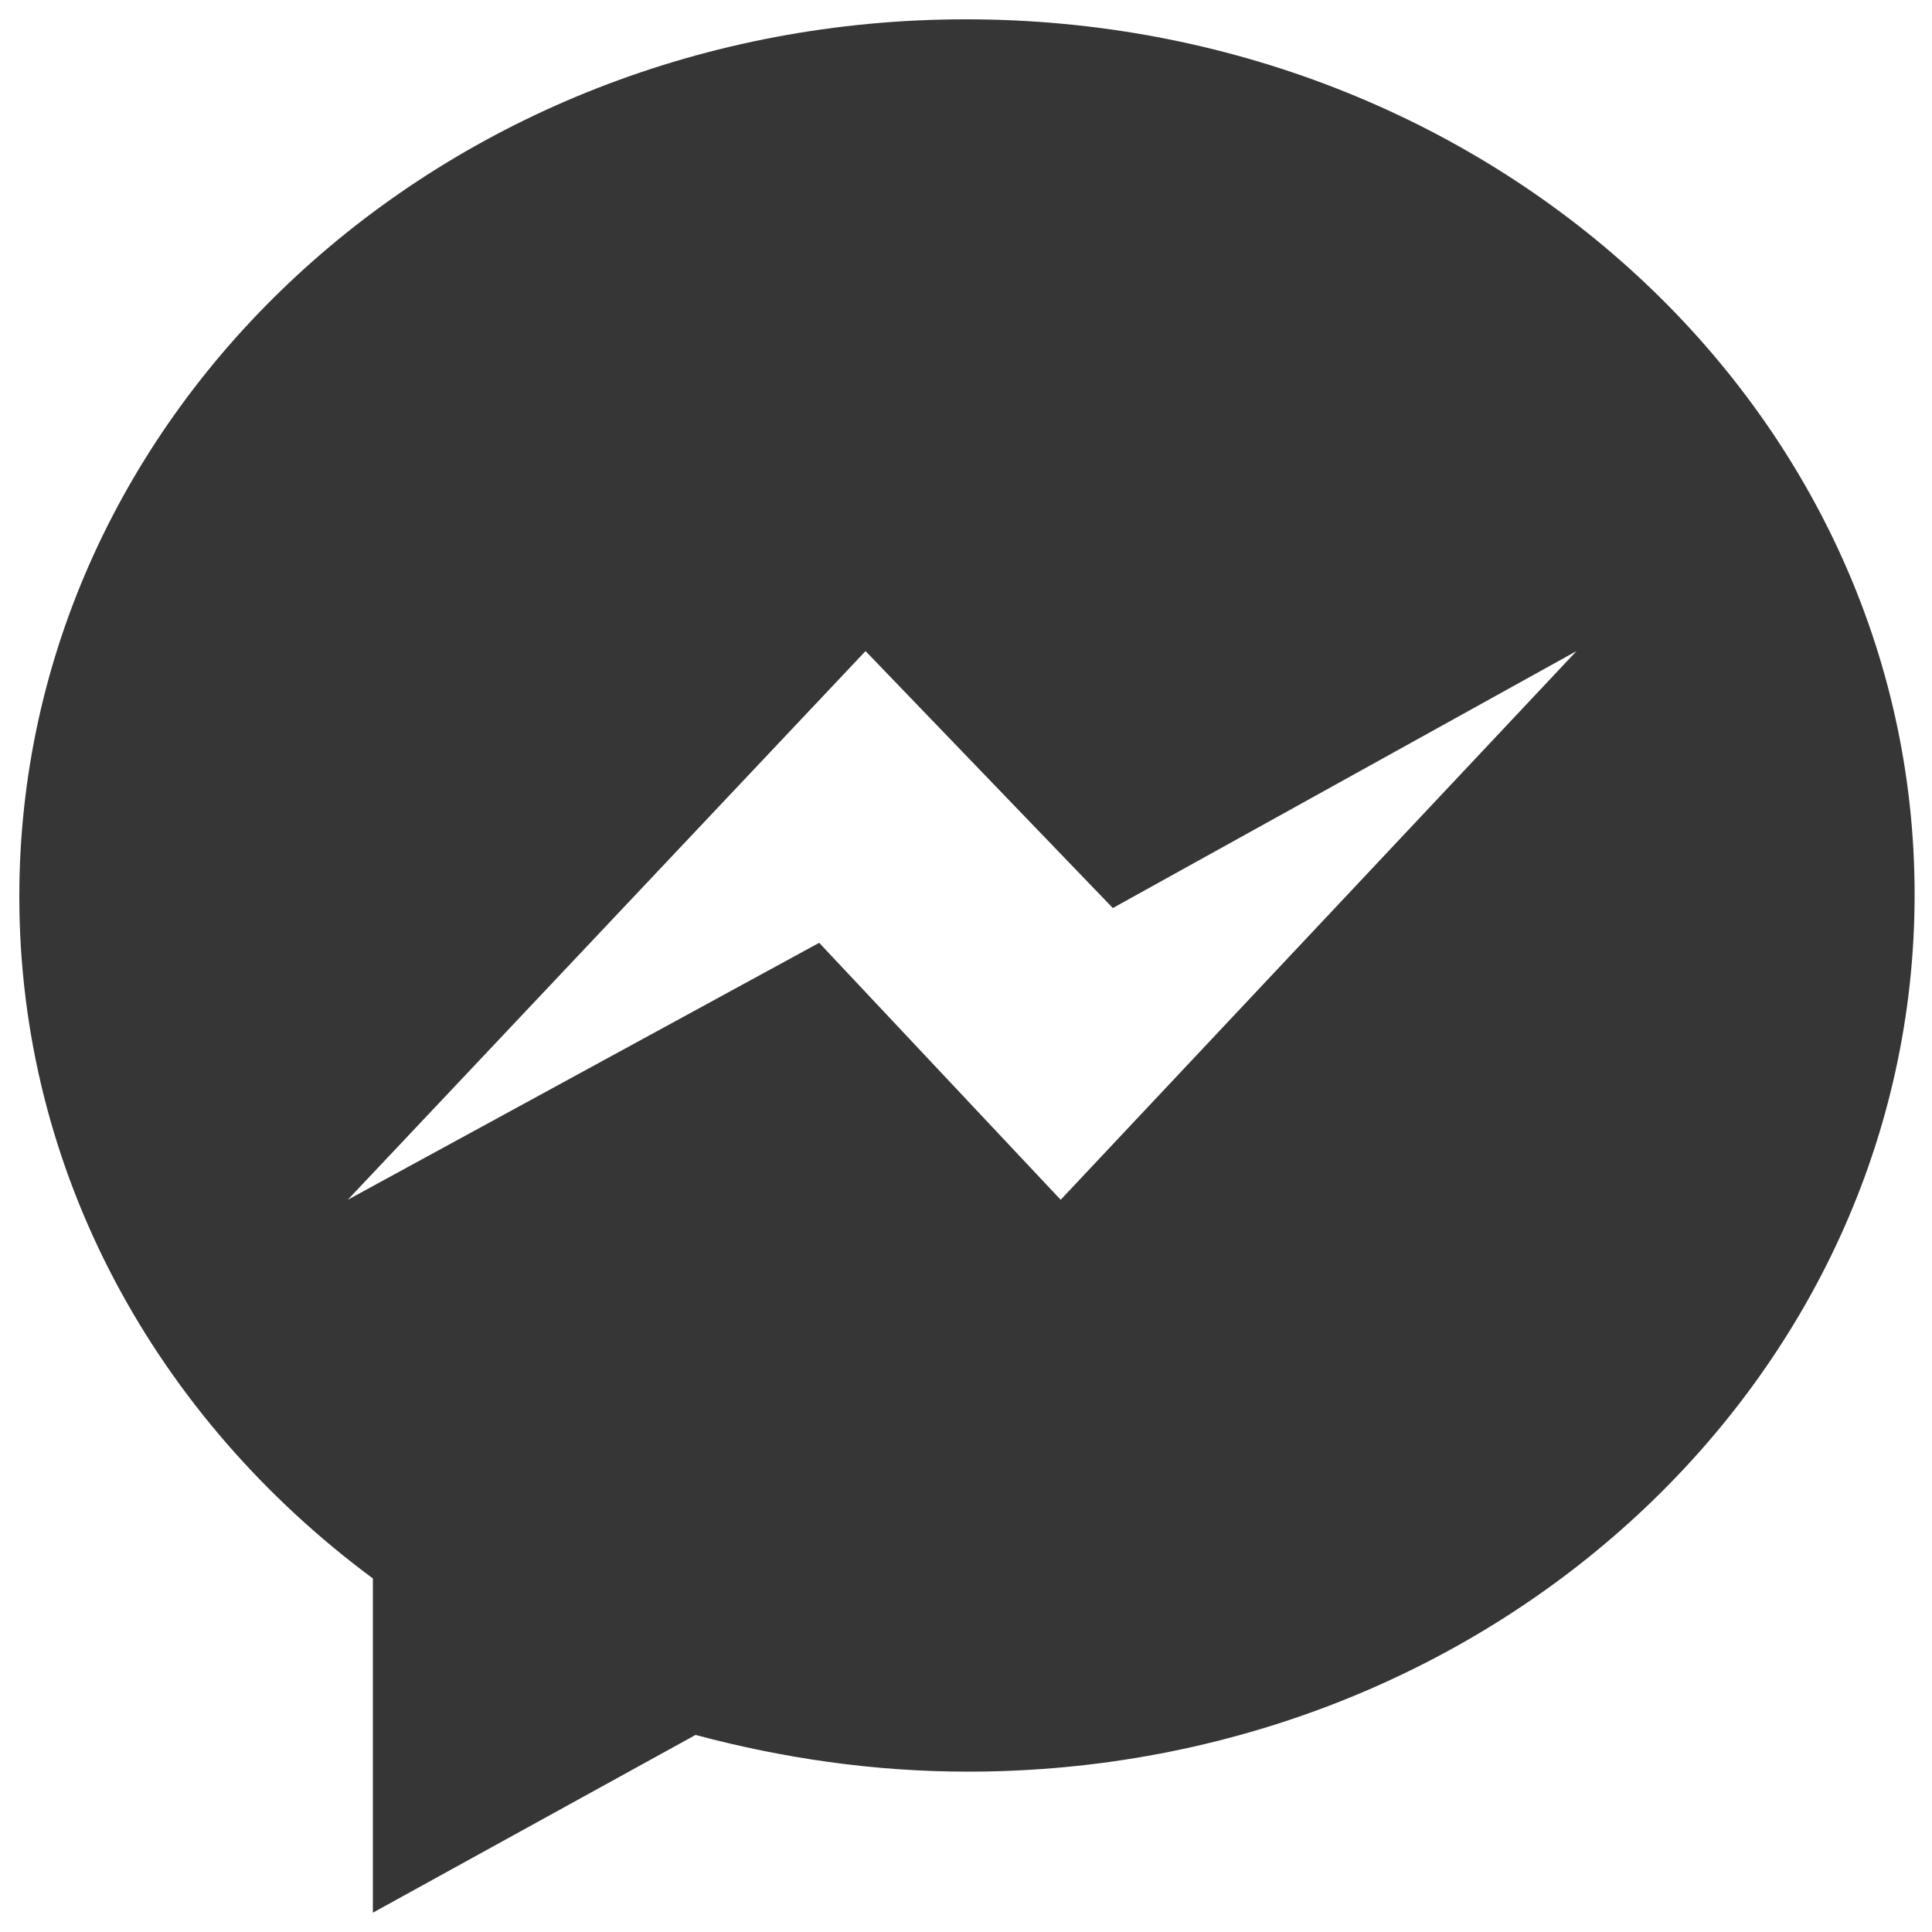 <?xml version="1.0" encoding="utf-8"?>
<!-- Generator: Adobe Illustrator 22.0.1, SVG Export Plug-In . SVG Version: 6.00 Build 0)  -->
<svg version="1.1" id="Capa_1" xmlns="http://www.w3.org/2000/svg" xmlns:xlink="http://www.w3.org/1999/xlink" x="0px" y="0px"
	 viewBox="0 0 100 100" style="enable-background:new 0 0 100 100;" xml:space="preserve">
<style type="text/css">
	.st0{fill:#363636;}
</style>
<g>
	<g>
		<path class="st0" d="M50,1C22.9,1,1,21.3,1,46.4c0,14.3,7.1,27,18.3,35.3V99L36,89.8c4.5,1.2,9.2,1.9,14.1,1.9
			c27.1,0,49-20.3,49-45.4S77.1,1,50,1z M54.9,62.1L42.4,48.8L18,62.1l26.8-28.4L57.6,47l24-13.3L54.9,62.1z"/>
	</g>
</g>
</svg>
